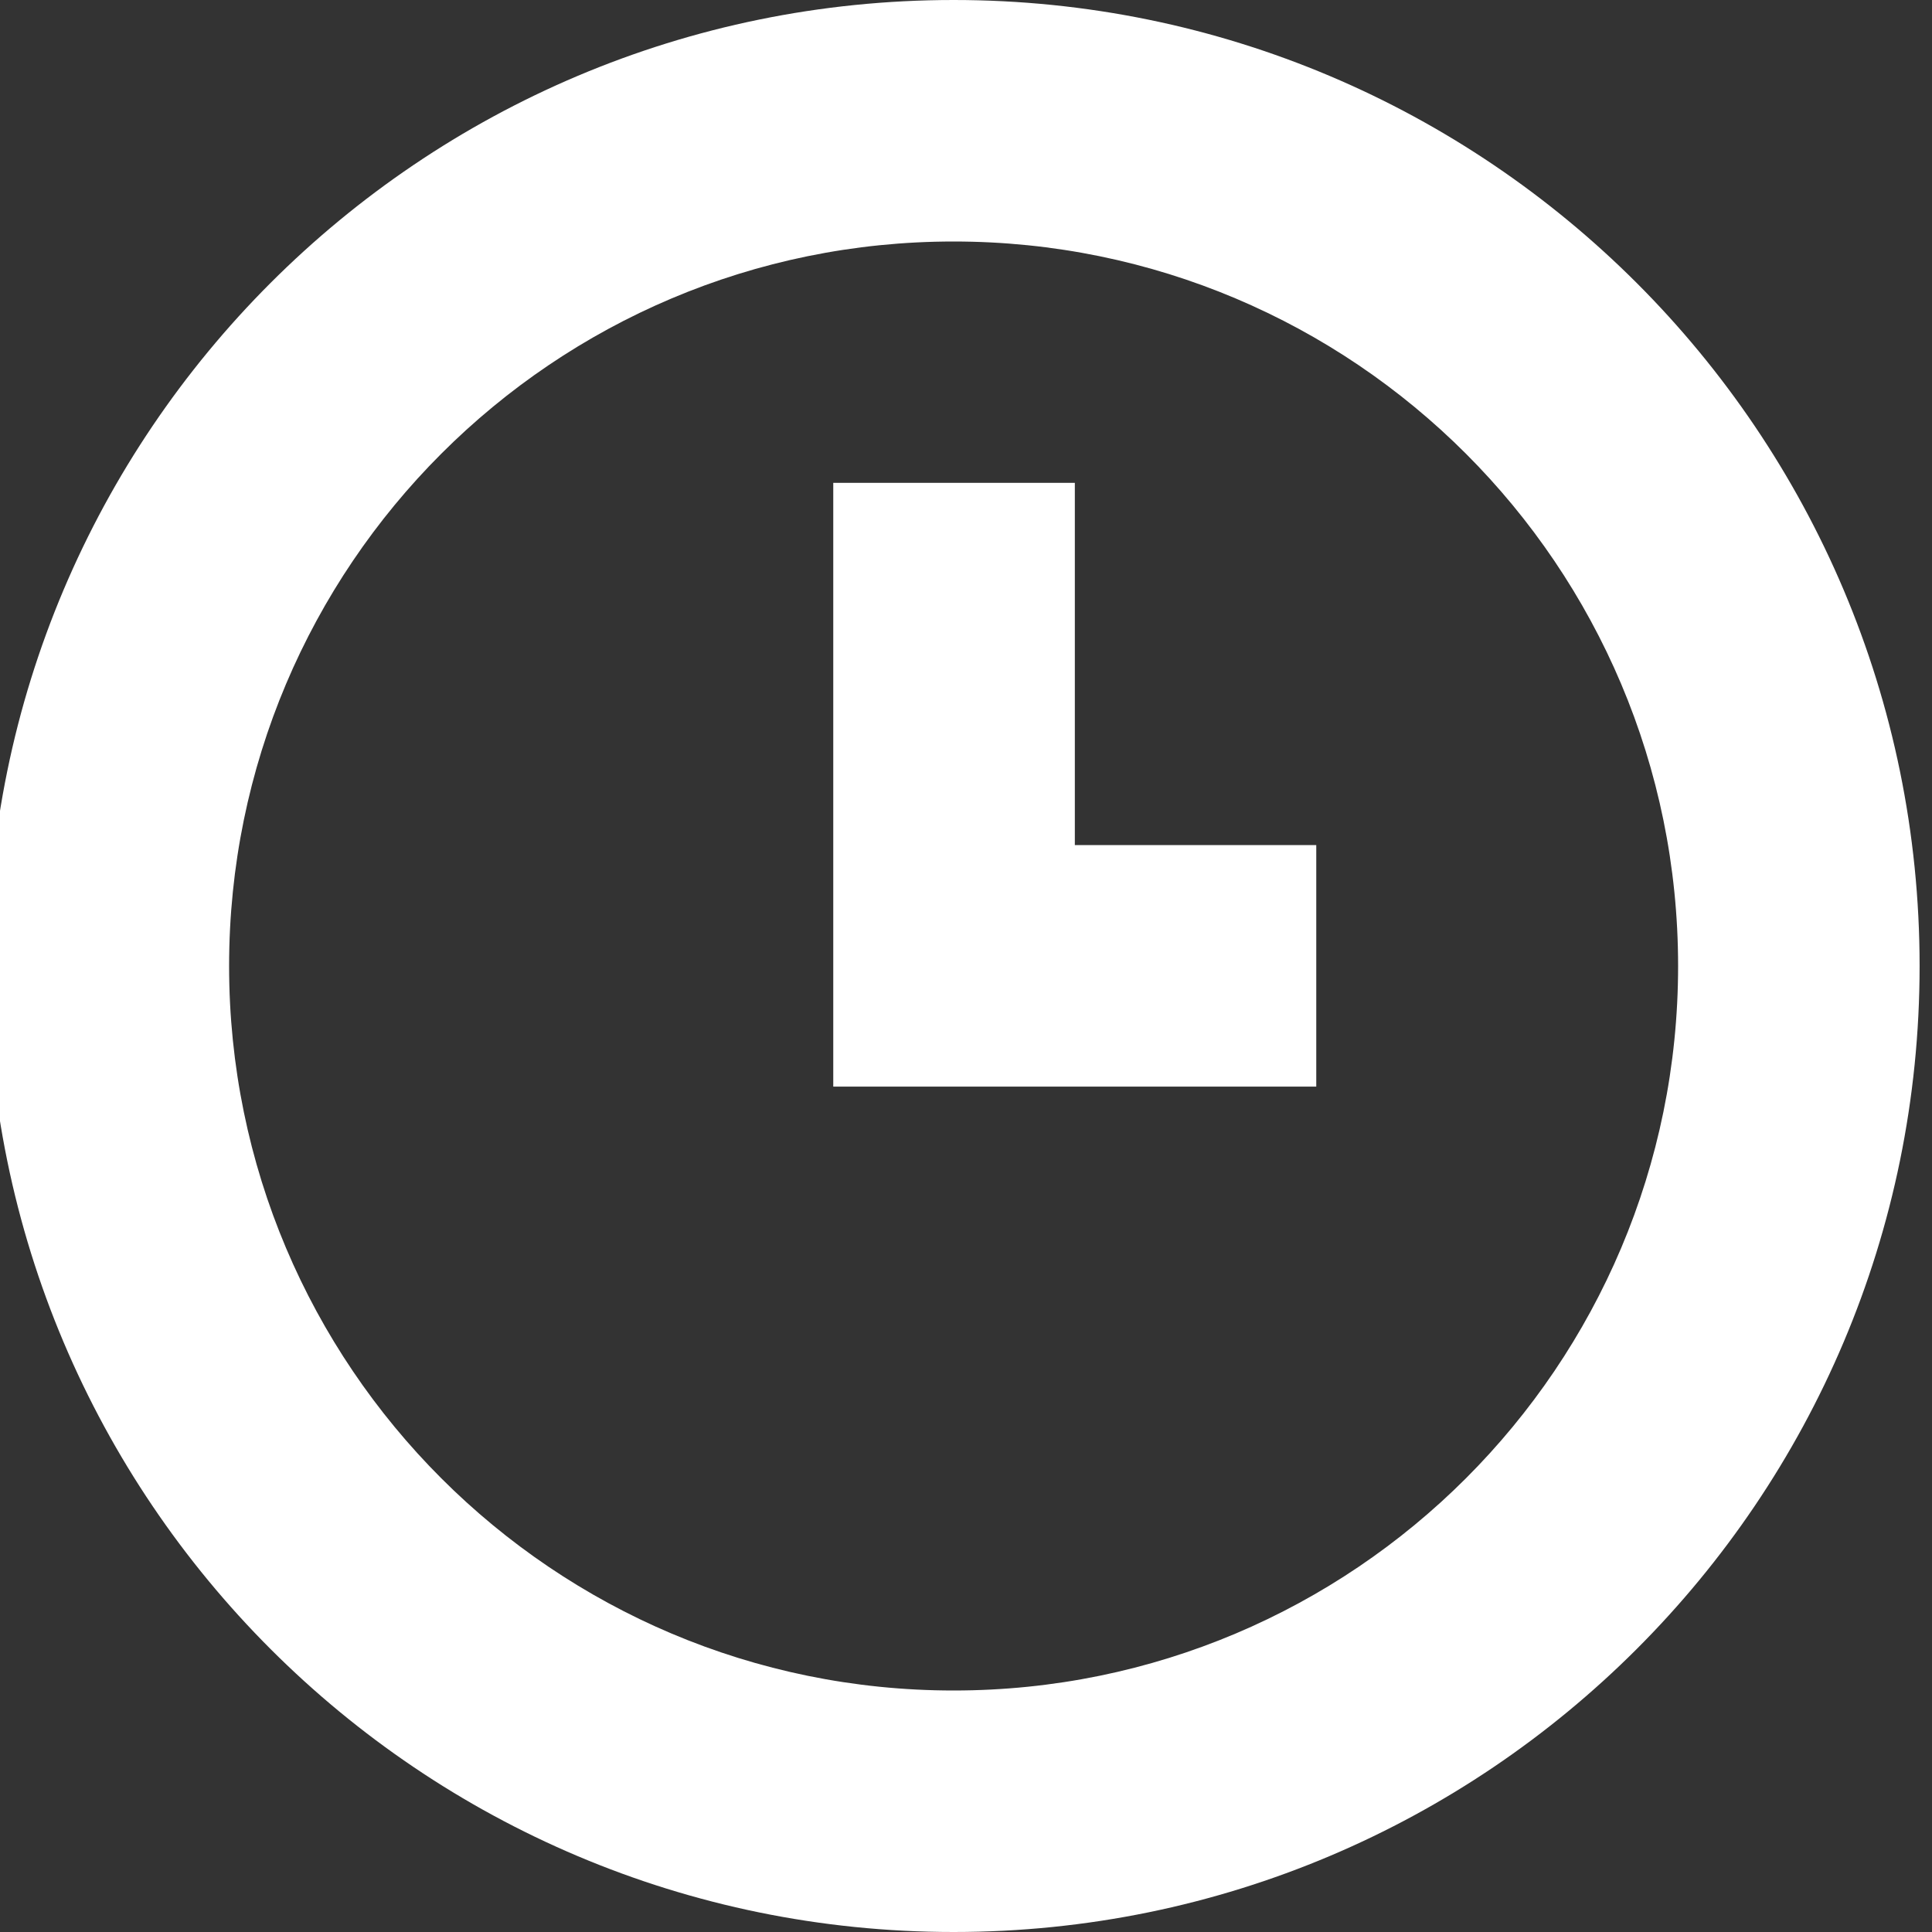 <svg width="24" height="24" viewBox="1 0 24 24" fill="none" xmlns="http://www.w3.org/2000/svg">
<rect x="1" y="0" width="24" height="24" fill="#333333" stroke="none"/>
<g id="16 / time">
<path id="icon" fill-rule="evenodd" clip-rule="evenodd" d="M12.846 24C6.219 24 0.846 18.627 0.846 12C0.846 5.373 6.219 0 12.846 0C19.474 0 24.846 5.373 24.846 12C24.846 18.627 19.474 24 12.846 24ZM12.846 21C17.817 21 21.846 16.971 21.846 12C21.846 7.029 17.817 3 12.846 3C7.876 3 3.846 7.029 3.846 12C3.846 16.971 7.876 21 12.846 21ZM11.351 13.498H17.351V10.498H14.352V5.998H11.351V13.498Z" fill="white"/>
</g>
</svg>
